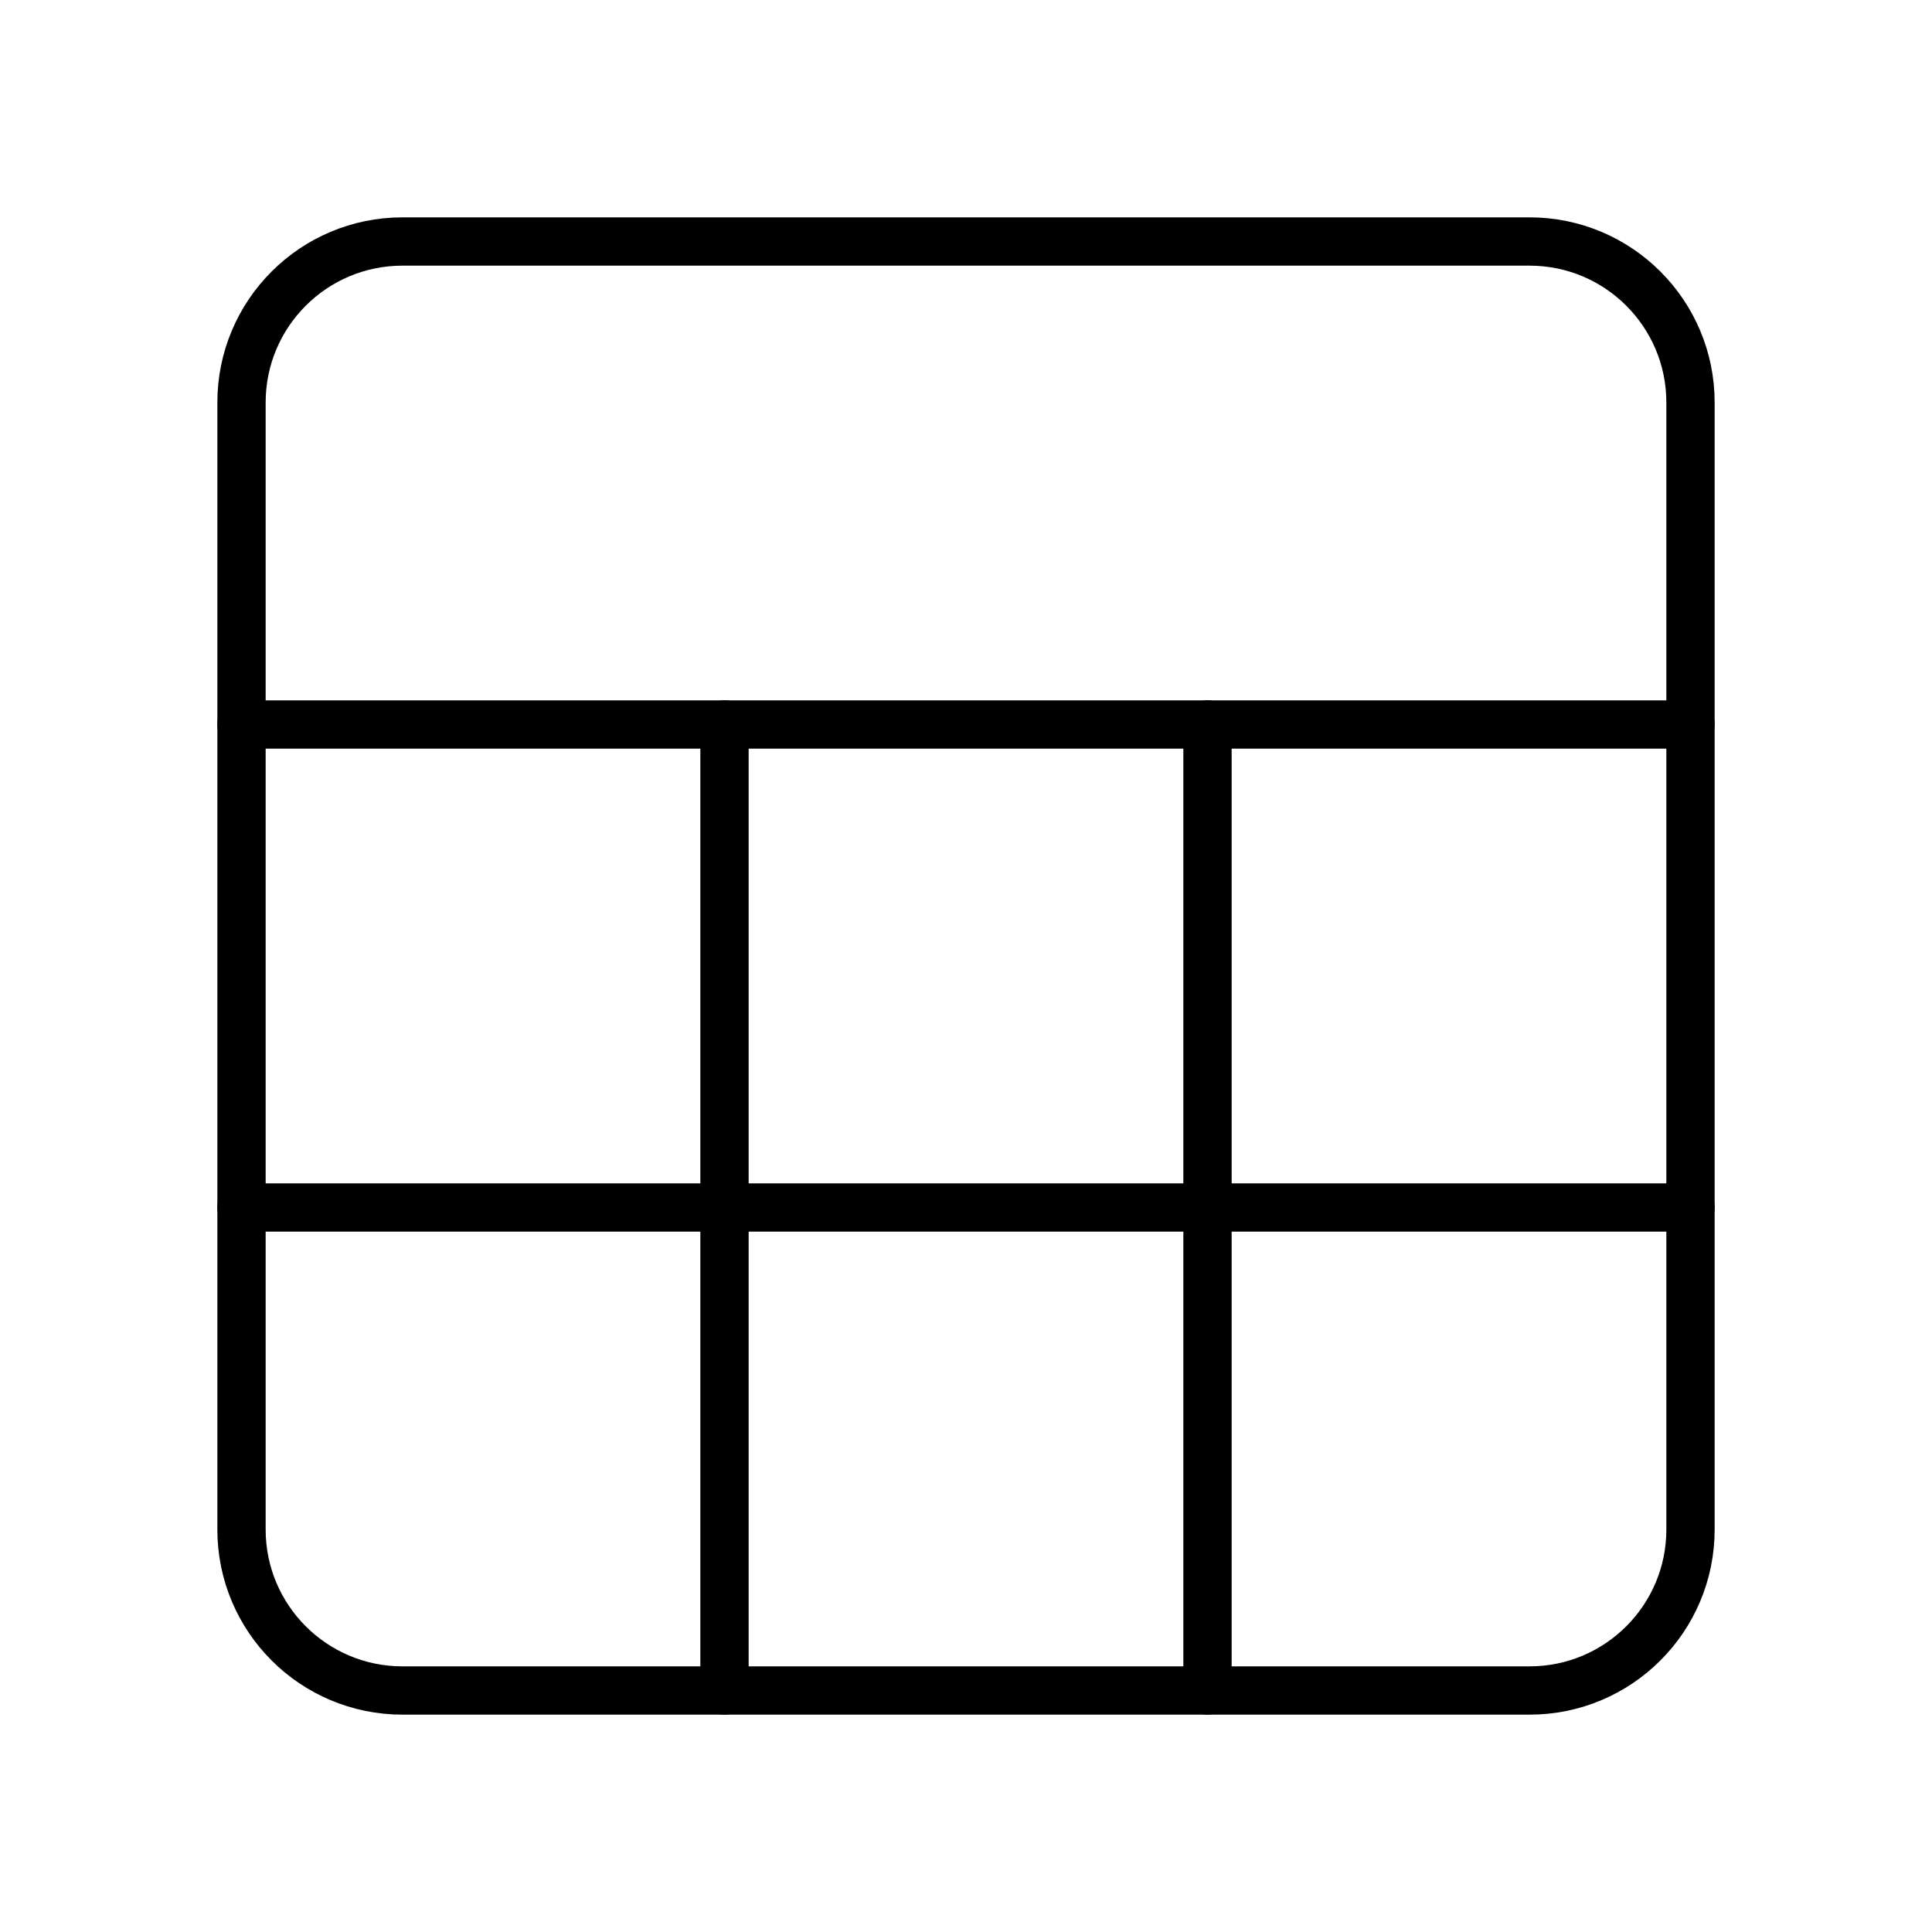 <svg width="40" height="40" viewBox="0 0 40 40" fill="none" xmlns="http://www.w3.org/2000/svg">
<path d="M31.667 5H8.333C6.492 5 5 6.492 5 8.333V31.667C5 33.508 6.492 35 8.333 35H31.667C33.508 35 35 33.508 35 31.667V8.333C35 6.492 33.508 5 31.667 5Z" stroke="currentColor" stroke-linecap="round" stroke-linejoin="round"/>
<path d="M5 15H35" stroke="currentColor" stroke-linecap="round" stroke-linejoin="round"/>
<path d="M5 25H35" stroke="currentColor" stroke-linecap="round" stroke-linejoin="round"/>
<path d="M15 15V35" stroke="currentColor" stroke-linecap="round" stroke-linejoin="round"/>
<path d="M25 15V35" stroke="currentColor" stroke-linecap="round" stroke-linejoin="round"/>
</svg>
